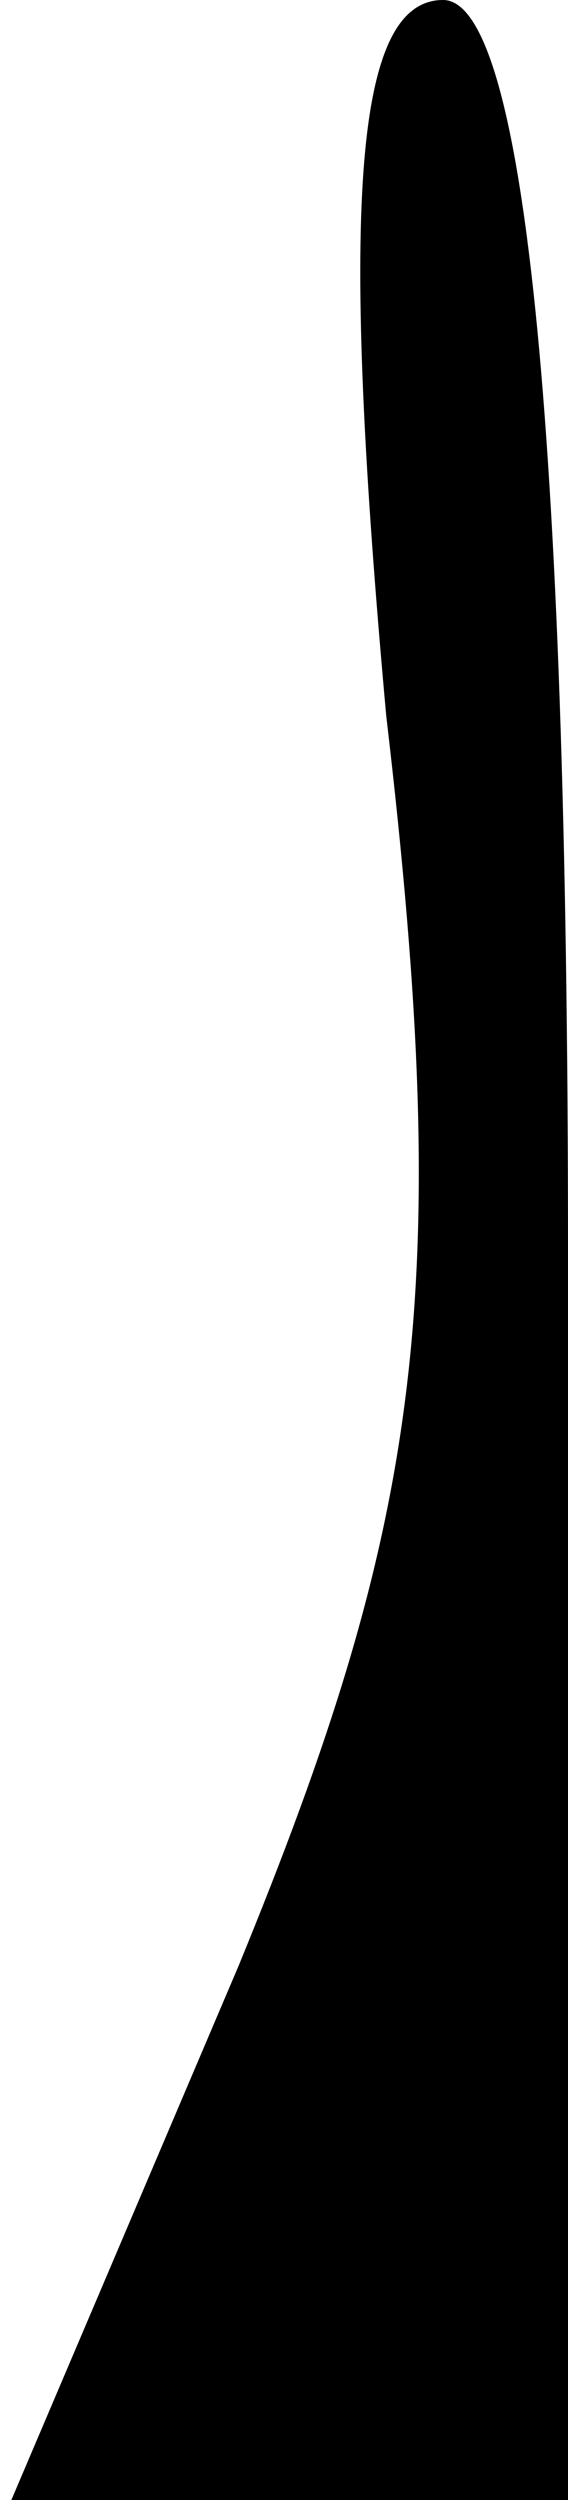 <?xml version="1.0" standalone="no"?>
<!DOCTYPE svg PUBLIC "-//W3C//DTD SVG 20010904//EN"
 "http://www.w3.org/TR/2001/REC-SVG-20010904/DTD/svg10.dtd">
<svg version="1.0" xmlns="http://www.w3.org/2000/svg"
 width="5pt" height="22pt" viewBox="0 0 5 22"
 preserveAspectRatio="xMidYMid meet">
<g transform="translate(0,22) scale(0.1,-0.1)"
fill="#000000" stroke="none">
<path fill="#000000" stroke="none" d="M34 157 c6 -51 3 -71 -13 -110 l-20
-47 24 0 25 0 0 110 c0 74 -4 110 -11 110 -8 0 -9 -19 -5 -63z"/>
</g>
</svg>
